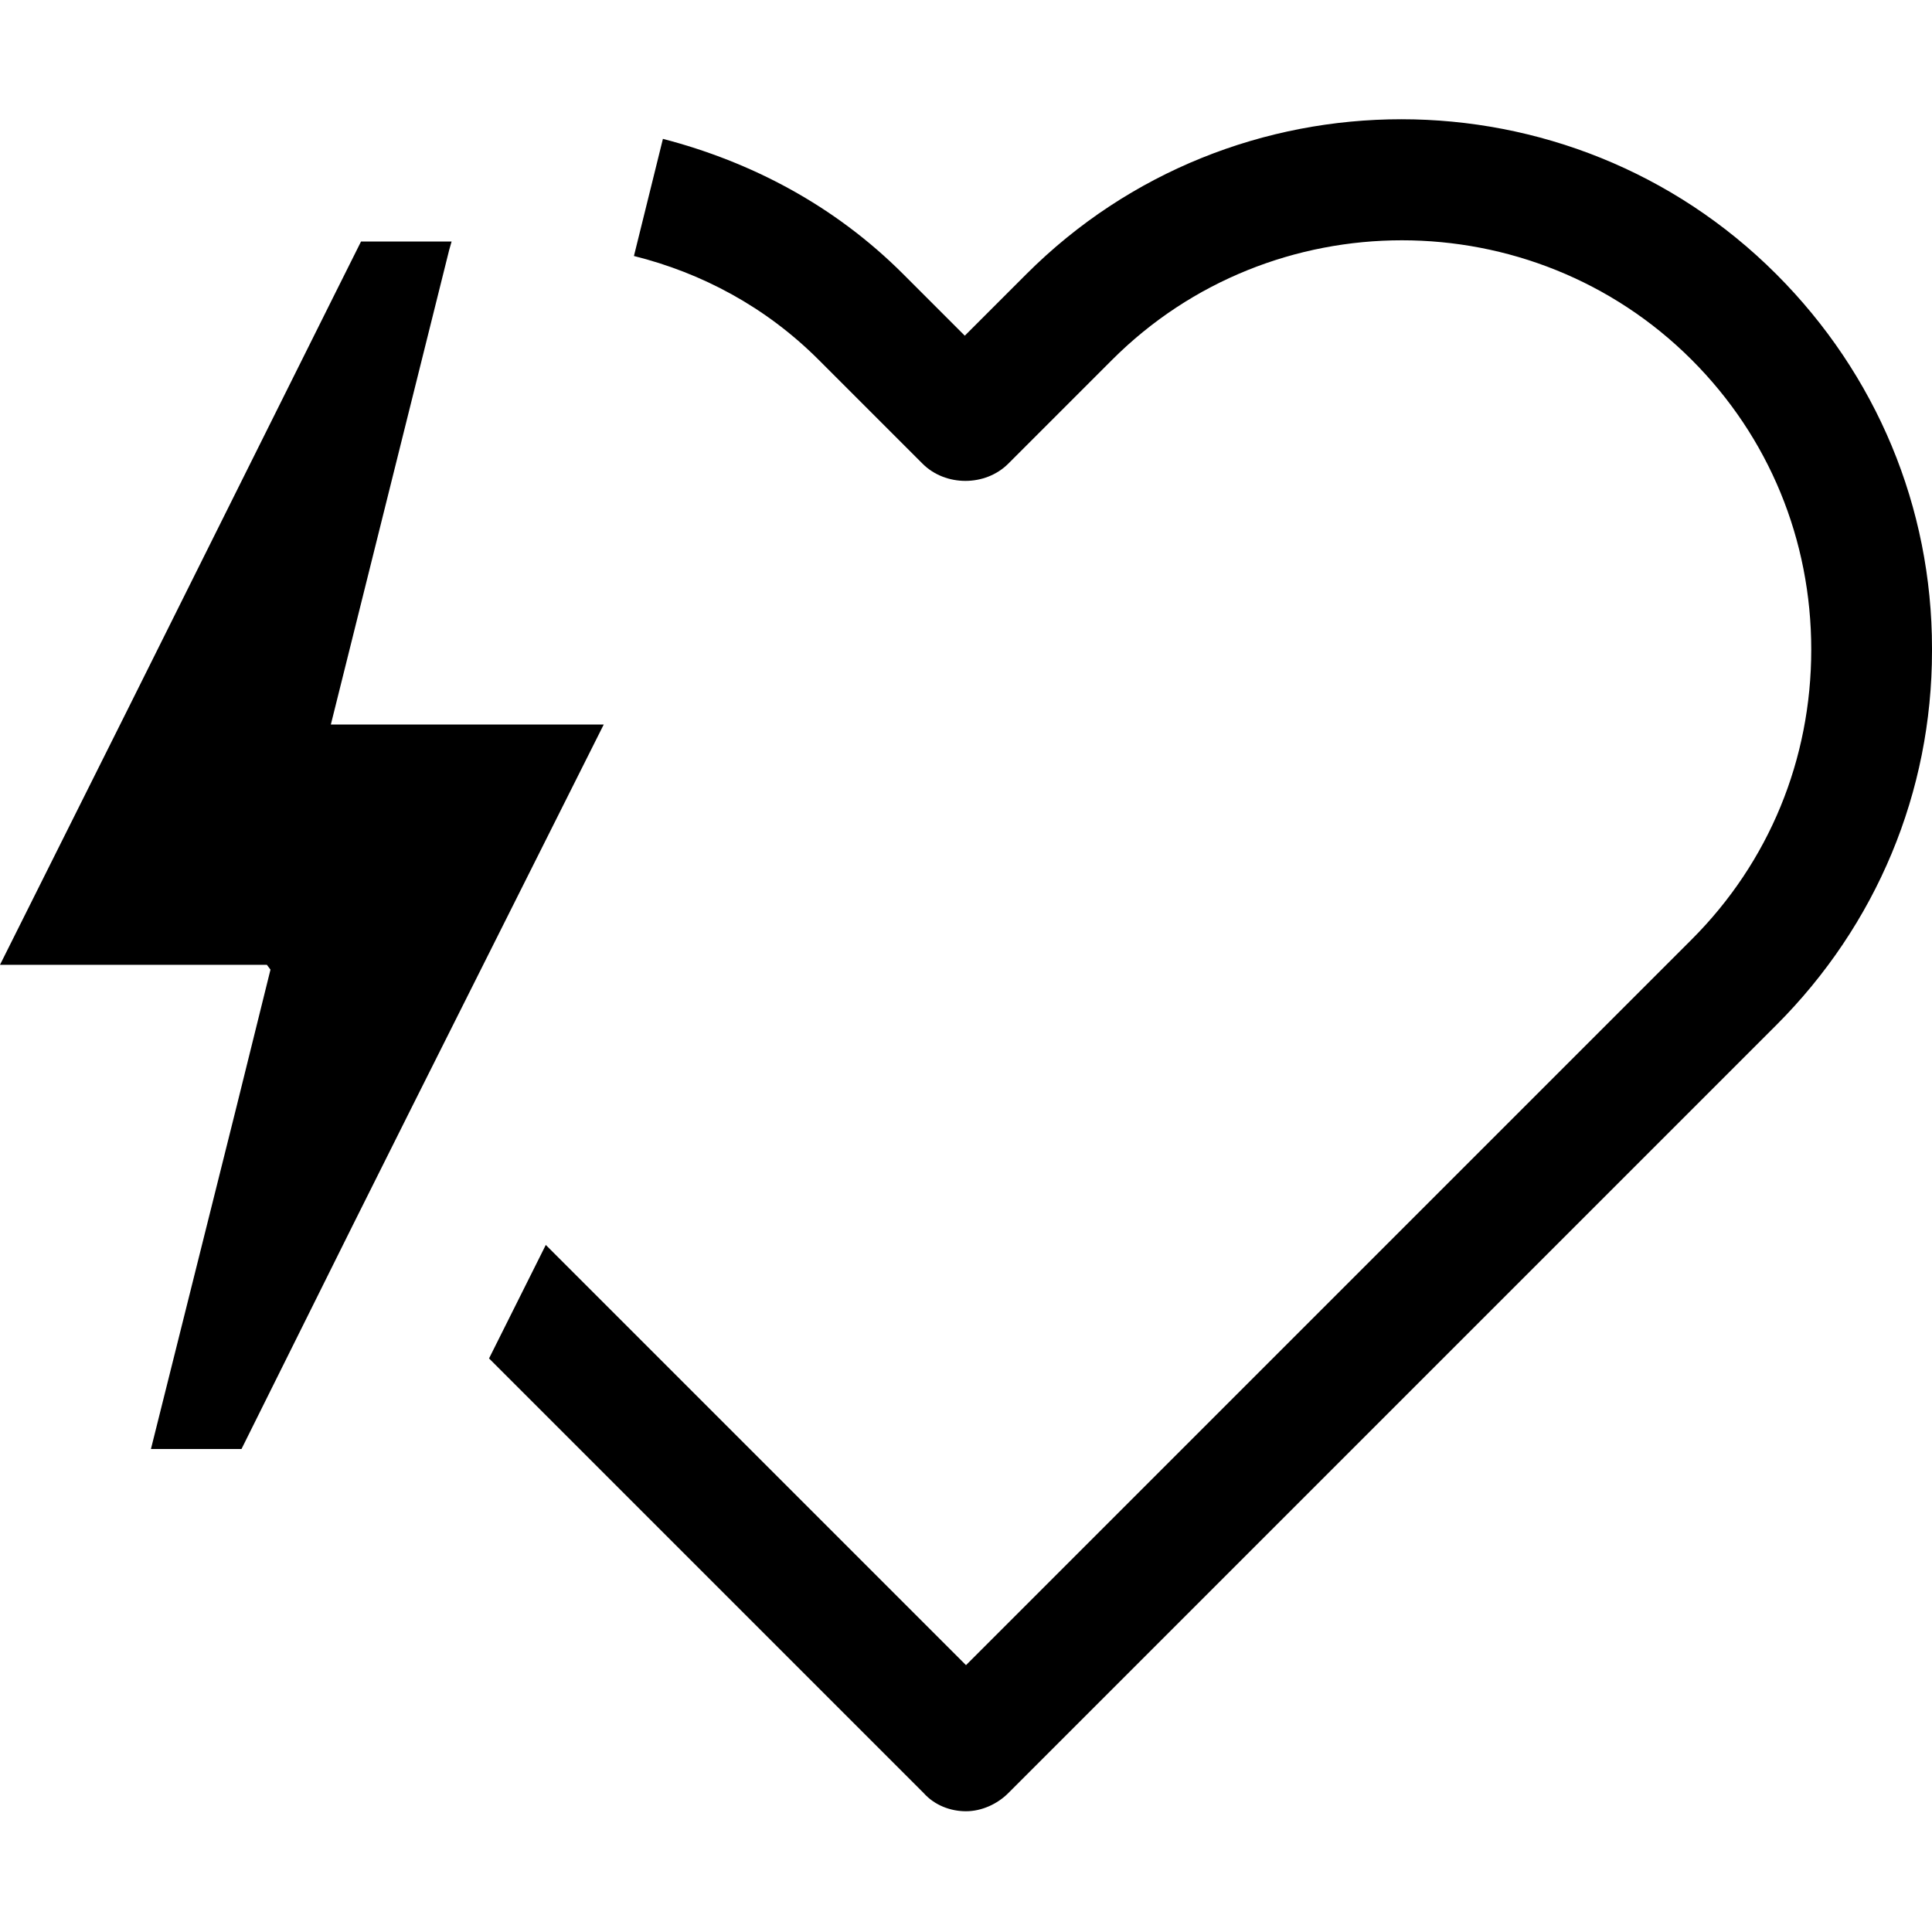 <?xml version="1.0" encoding="UTF-8"?><svg id="a" xmlns="http://www.w3.org/2000/svg" width="16" height="16" viewBox="0 0 16 16"><path id="b" d="M16,5.39c0,1.17-.46,2.27-1.29,3.1l-6.36,6.36c-.09,.09-.22,.15-.35,.15s-.26-.05-.35-.15l-3.6-3.6,.47-.94,3.48,3.48,6.01-6.01c.64-.64,.99-1.49,.99-2.4s-.35-1.76-.99-2.4c-.66-.66-1.53-.99-2.4-.99s-1.74,.33-2.4,.99l-.86,.86c-.19,.19-.52,.19-.71,0l-.86-.86c-.44-.44-.97-.72-1.53-.86l.24-.97c.73,.19,1.42,.55,1.99,1.12l.51,.51,.51-.51c1.71-1.71,4.5-1.71,6.21,0,.83,.83,1.29,1.93,1.29,3.1Zm-13.26,.61l.98-3.93,.02-.07h-.75l-.21,.42-1.73,3.47-.65,1.3-.4,.8H2.21l.03,.04-.28,1.13-.71,2.84h.75l.93-1.87,.47-.94,1.6-3.19H2.74Z"/></svg>
